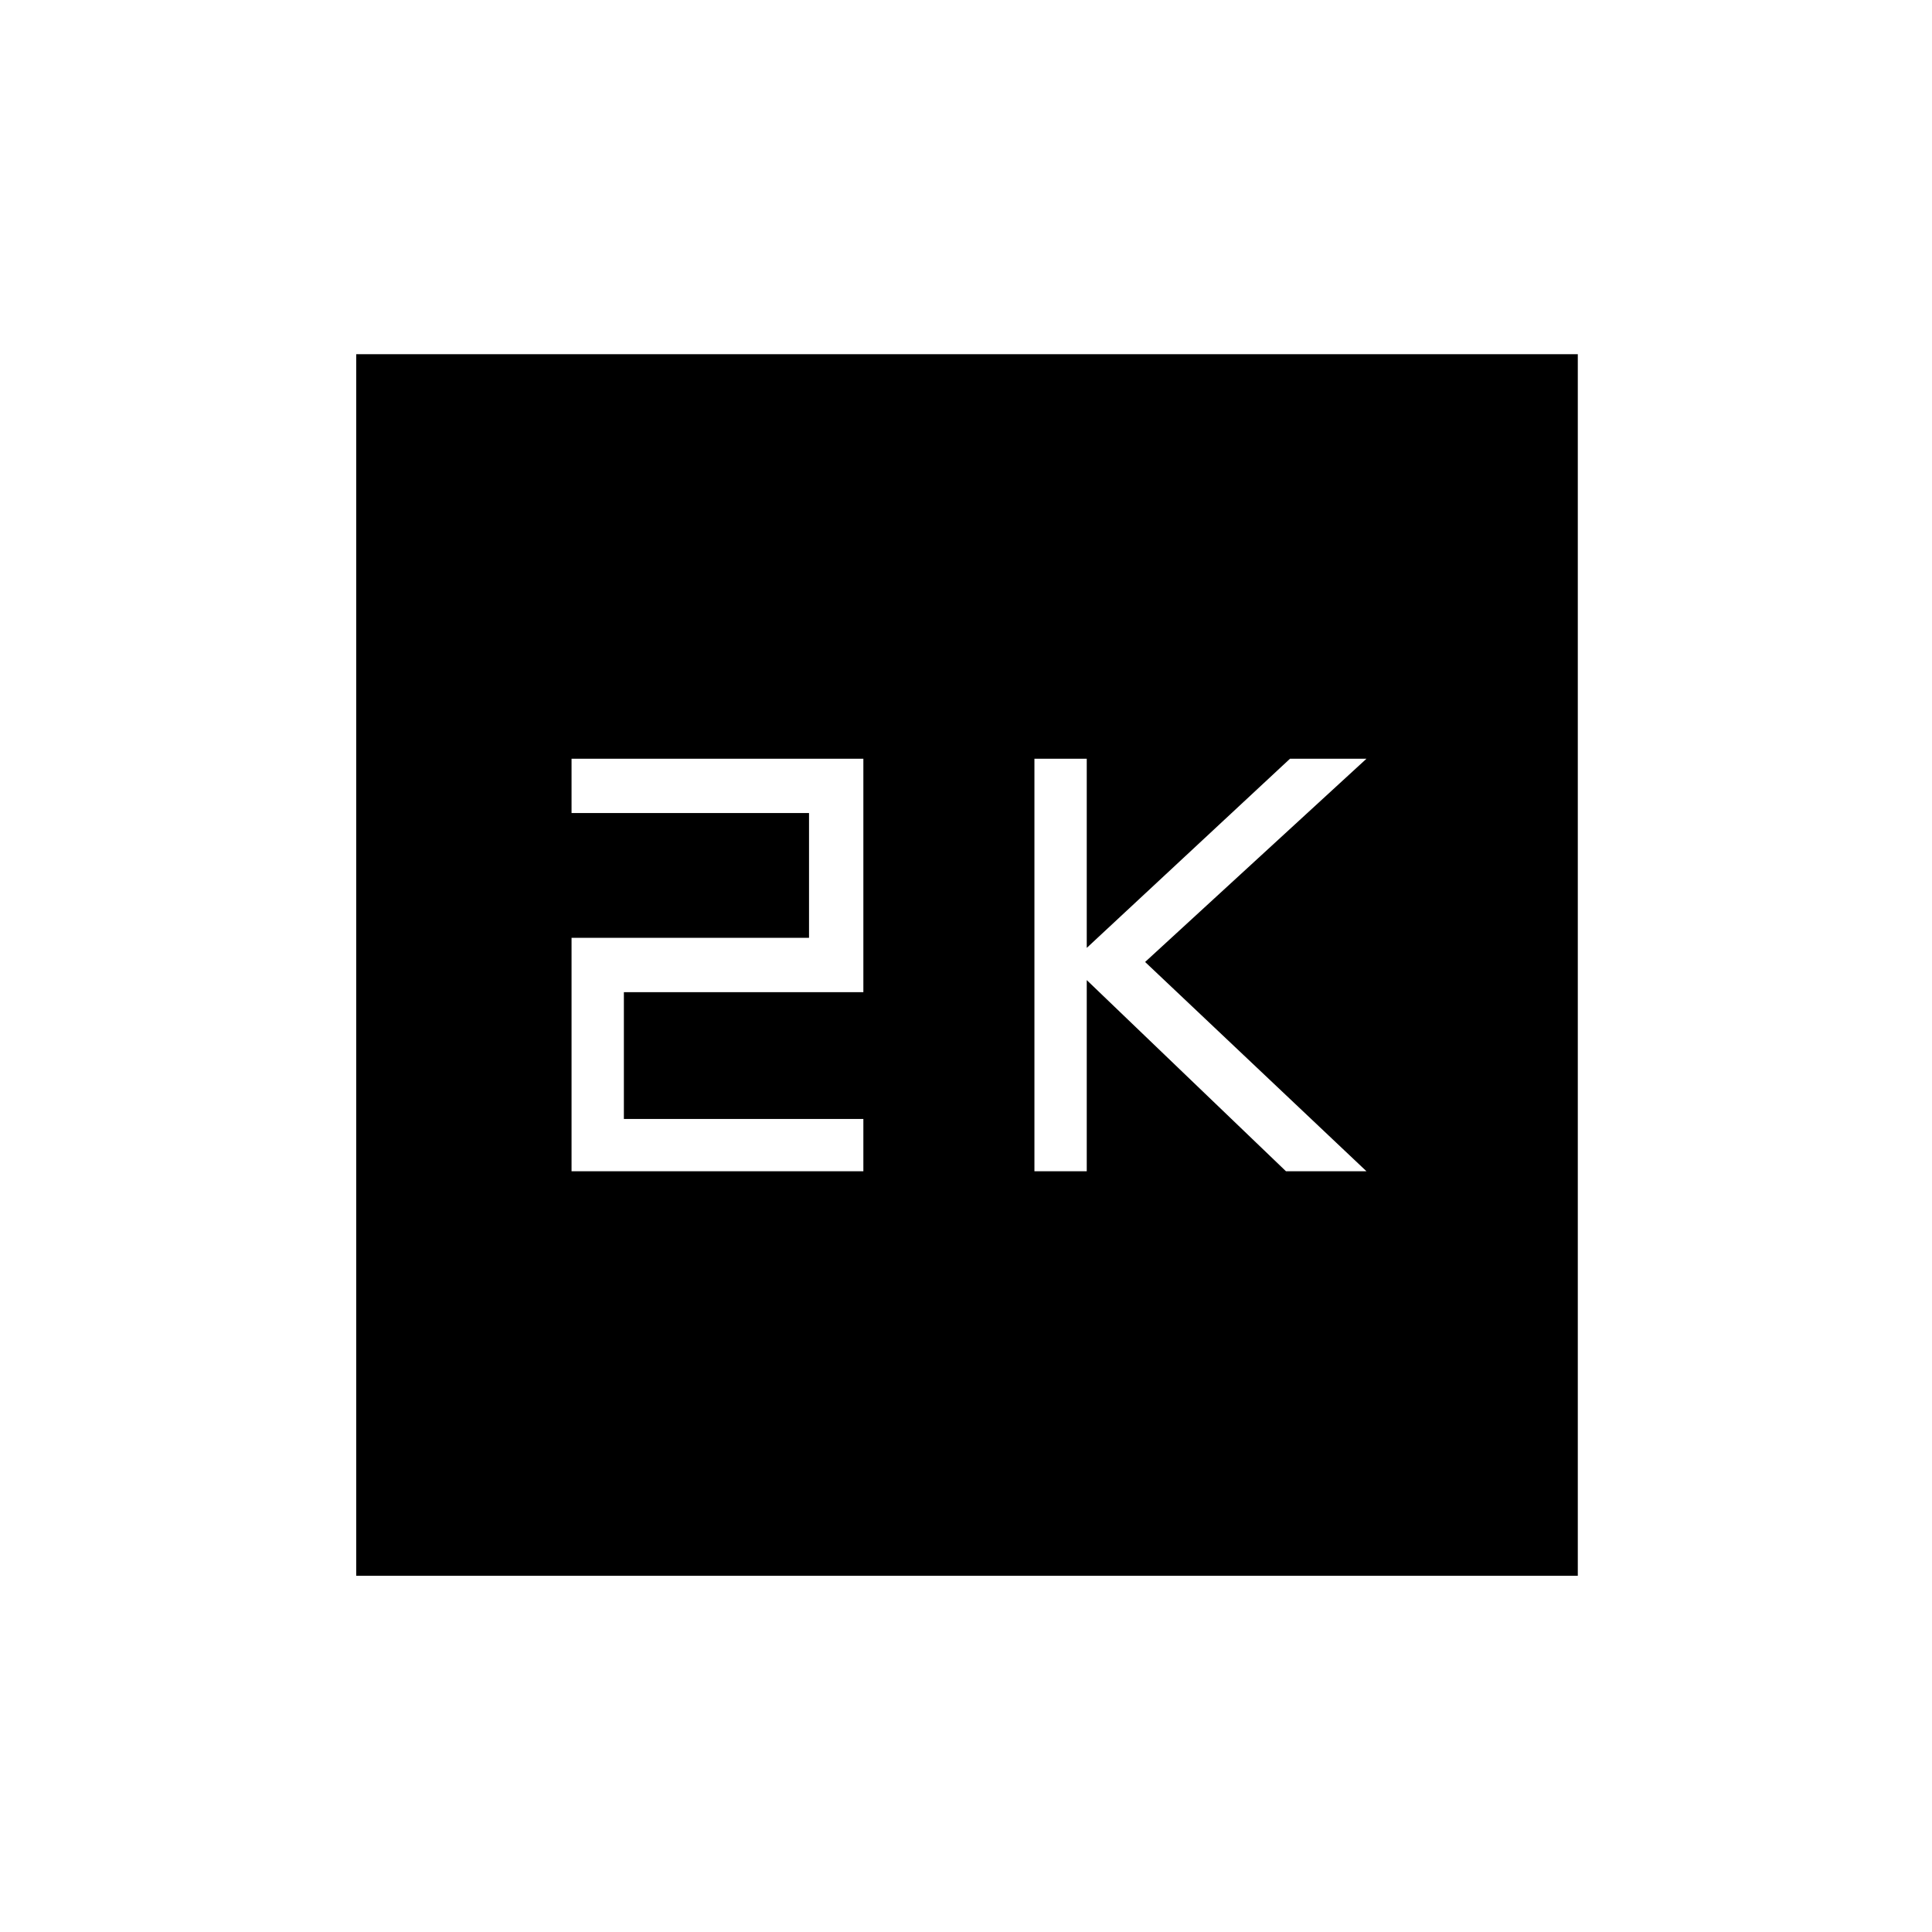<svg xmlns="http://www.w3.org/2000/svg" height="24" width="24"><path d="M12.85 14.55H13.5V12.175L15.975 14.55H16.975L14.225 11.95L16.975 9.425H16.025L13.5 11.775V9.425H12.85ZM7.1 14.55H10.725V13.9H7.75V12.325H10.725V9.425H7.1V10.1H10.05V11.65H7.1ZM4.425 19.575V4.4H19.6V19.575Z"/></svg>